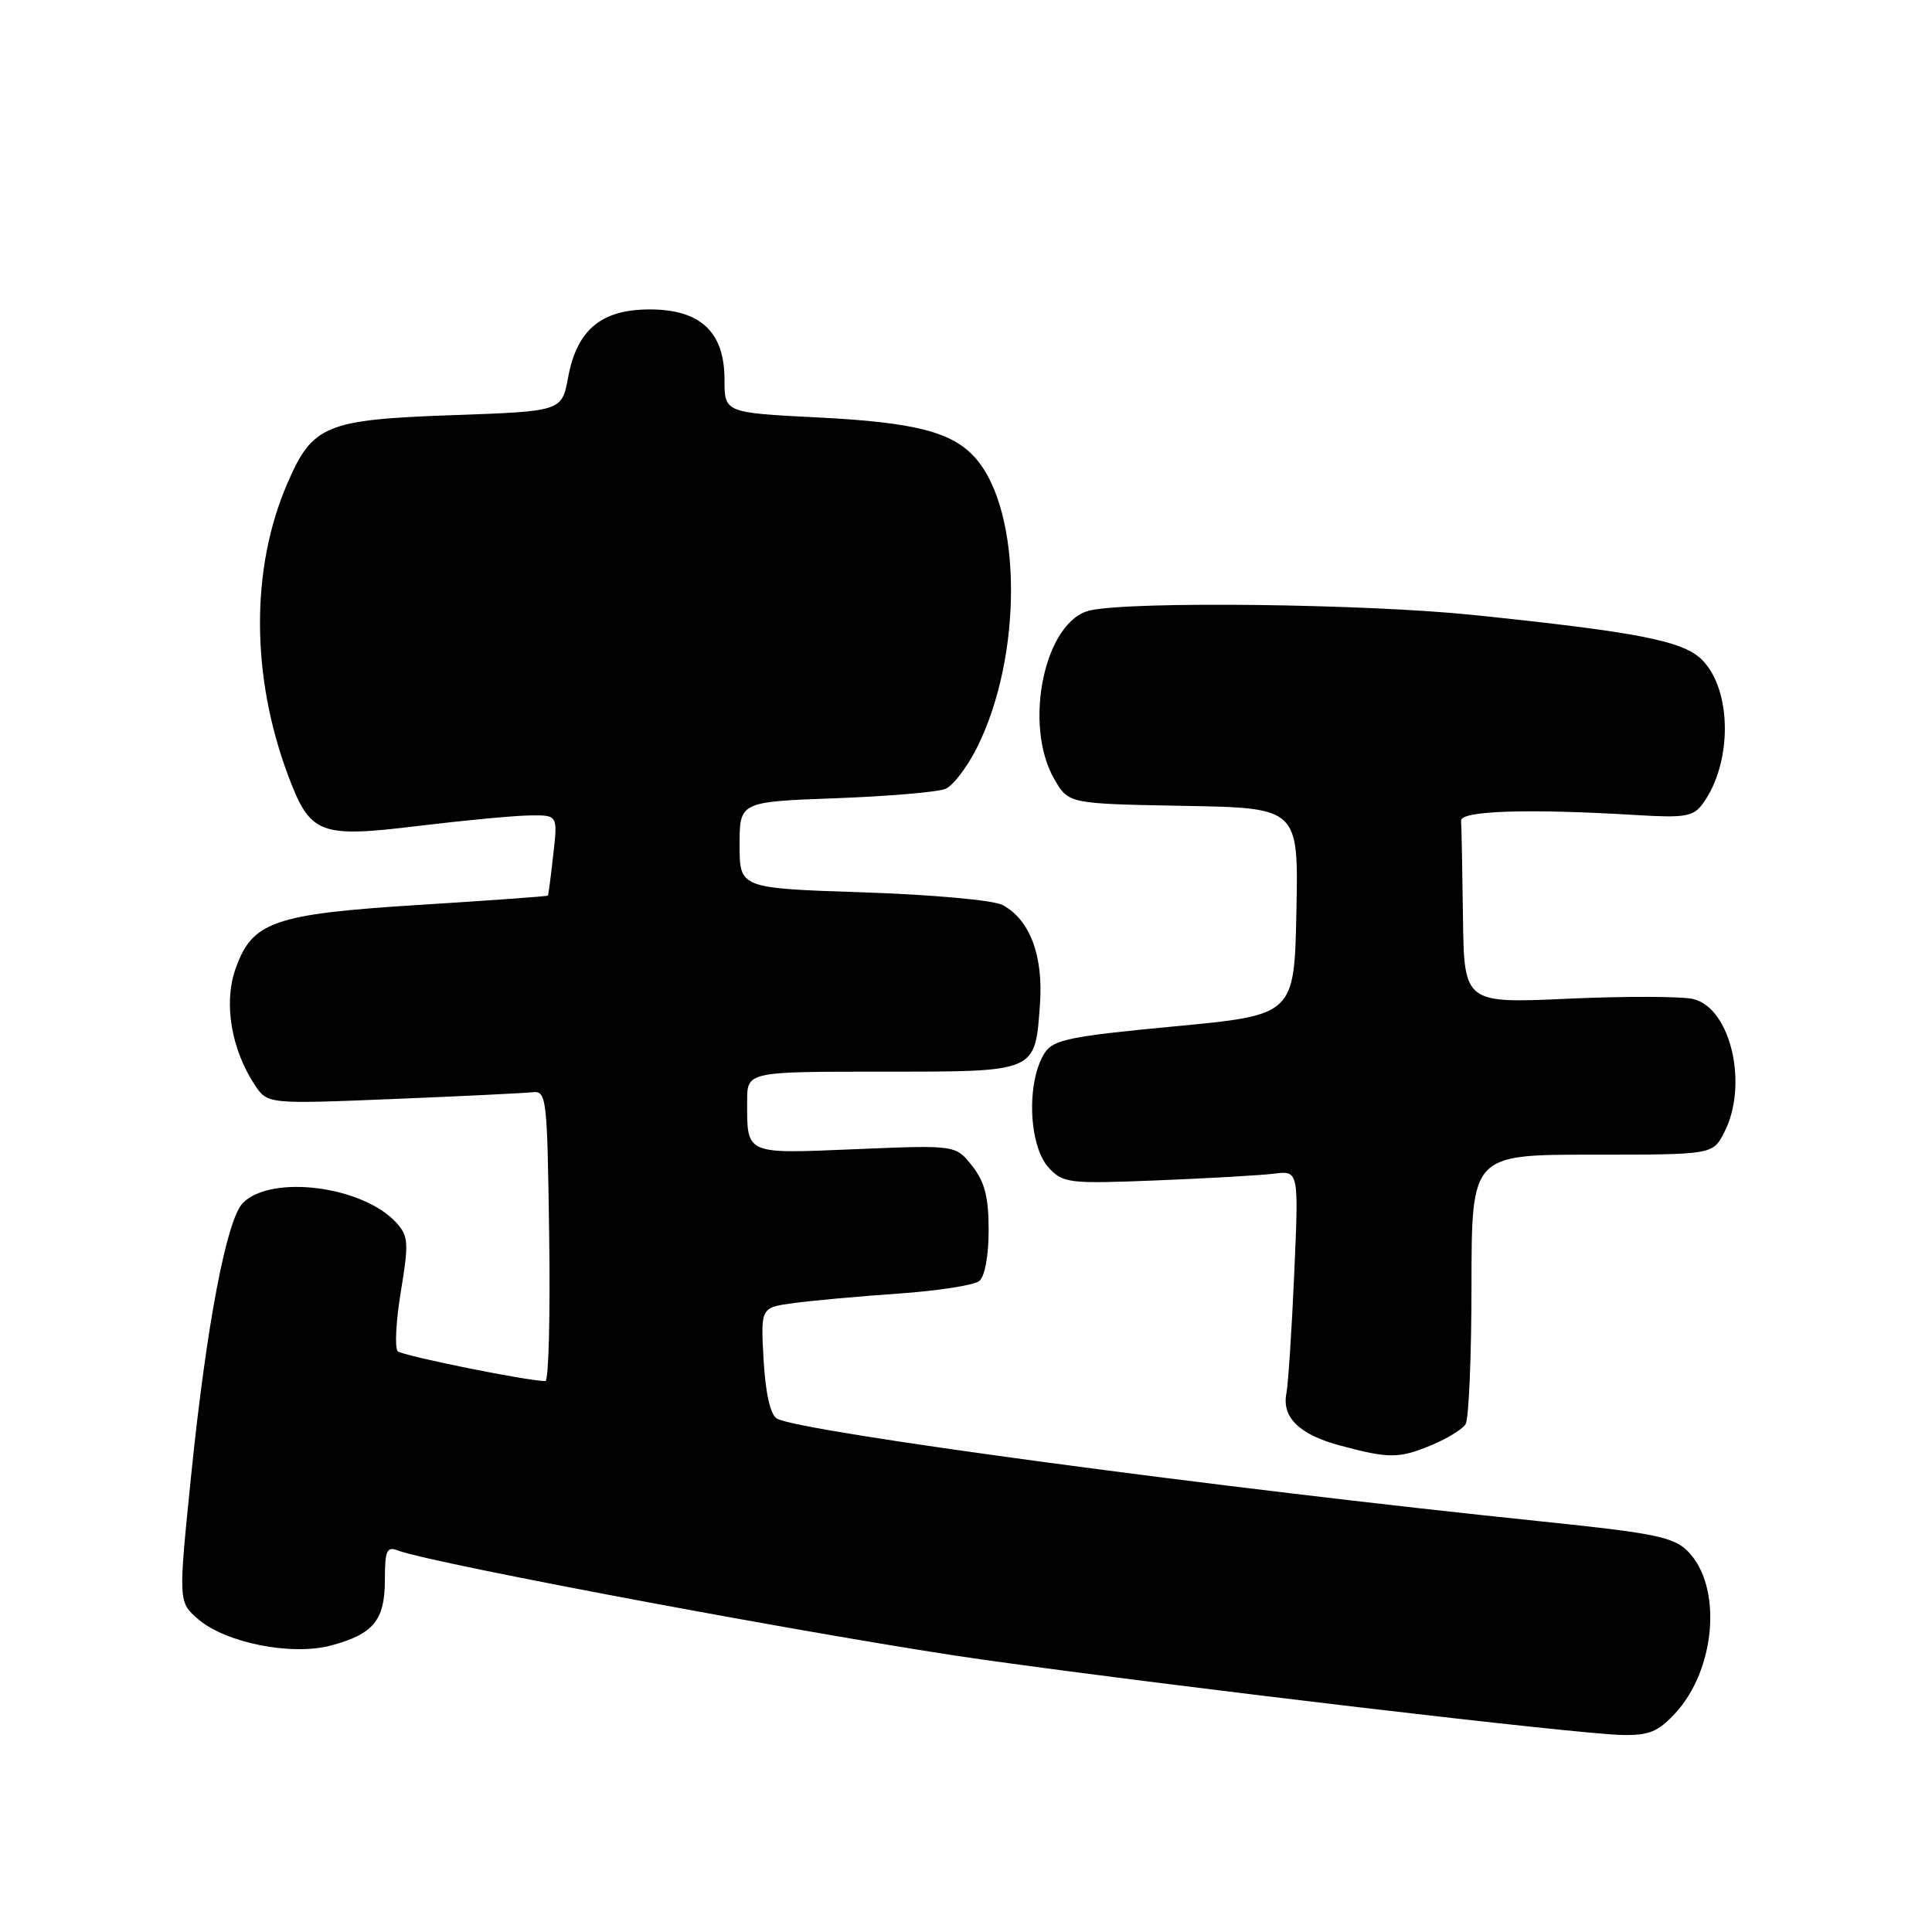 <?xml version="1.0" encoding="UTF-8" standalone="no"?>
<!DOCTYPE svg PUBLIC "-//W3C//DTD SVG 1.1//EN" "http://www.w3.org/Graphics/SVG/1.1/DTD/svg11.dtd" >
<svg xmlns="http://www.w3.org/2000/svg" xmlns:xlink="http://www.w3.org/1999/xlink" version="1.1" viewBox="0 0 256 256">
 <g >
 <path fill="currentColor"
d=" M 221.91 227.09 C 227.39 221.23 228.26 210.17 223.62 205.53 C 221.76 203.66 219.17 203.14 204.48 201.62 C 161.47 197.18 105.72 189.68 102.93 187.96 C 102.07 187.42 101.43 184.59 101.18 180.19 C 100.79 173.26 100.79 173.26 105.14 172.67 C 107.54 172.34 113.78 171.77 119.00 171.41 C 124.22 171.05 129.06 170.30 129.75 169.75 C 130.49 169.16 131.00 166.41 131.00 163.01 C 131.00 158.62 130.49 156.62 128.82 154.49 C 126.63 151.72 126.63 151.72 113.39 152.27 C 98.63 152.89 99.00 153.05 99.00 145.92 C 99.00 142.00 99.00 142.00 116.88 142.00 C 137.50 142.00 137.14 142.15 137.80 133.08 C 138.27 126.65 136.46 121.85 132.85 119.92 C 131.66 119.28 123.58 118.55 114.37 118.24 C 98.00 117.70 98.00 117.70 98.00 111.97 C 98.00 106.24 98.00 106.24 110.75 105.77 C 117.76 105.51 124.31 104.95 125.30 104.52 C 126.28 104.10 128.14 101.67 129.42 99.13 C 135.56 86.93 135.46 67.68 129.22 60.66 C 126.18 57.24 121.26 55.97 108.48 55.32 C 96.00 54.69 96.00 54.69 96.00 50.30 C 96.00 43.99 92.82 41.00 86.10 41.00 C 79.68 41.00 76.45 43.69 75.28 50.00 C 74.44 54.50 74.44 54.50 59.97 55.01 C 43.09 55.61 41.40 56.32 38.04 64.14 C 33.21 75.35 33.26 89.60 38.16 102.71 C 41.11 110.59 42.28 111.04 55.50 109.43 C 61.55 108.70 68.17 108.07 70.20 108.05 C 73.91 108.00 73.91 108.00 73.31 113.25 C 72.99 116.14 72.67 118.58 72.60 118.67 C 72.54 118.77 64.89 119.32 55.62 119.90 C 36.14 121.12 33.35 122.11 31.15 128.55 C 29.64 132.99 30.66 139.03 33.72 143.70 C 35.43 146.30 35.43 146.30 51.96 145.63 C 61.06 145.26 69.40 144.85 70.50 144.73 C 72.43 144.51 72.51 145.17 72.77 163.75 C 72.92 174.34 72.70 183.00 72.27 183.00 C 69.95 183.01 53.38 179.66 52.71 179.05 C 52.28 178.65 52.46 175.10 53.11 171.16 C 54.18 164.69 54.12 163.79 52.53 162.03 C 48.13 157.17 35.98 155.59 32.19 159.39 C 30.03 161.55 27.36 175.58 25.34 195.39 C 23.62 212.27 23.62 212.27 26.27 214.56 C 29.94 217.71 38.67 219.43 43.89 218.03 C 49.50 216.52 51.00 214.68 51.00 209.32 C 51.00 205.46 51.25 204.88 52.70 205.44 C 57.29 207.20 111.10 217.24 130.50 219.95 C 156.68 223.61 208.71 229.74 214.85 229.89 C 218.43 229.98 219.67 229.49 221.91 227.09 Z  M 189.75 191.46 C 191.77 190.61 193.78 189.38 194.20 188.71 C 194.62 188.05 194.98 179.74 194.98 170.25 C 195.00 153.00 195.00 153.00 210.97 153.00 C 226.95 153.00 226.95 153.00 228.47 150.05 C 231.70 143.80 229.36 133.63 224.41 132.39 C 222.91 132.01 215.45 131.99 207.84 132.33 C 194.00 132.96 194.00 132.96 193.85 121.48 C 193.77 115.17 193.66 109.44 193.60 108.75 C 193.49 107.42 202.48 107.13 216.85 108.00 C 223.28 108.39 224.38 108.20 225.62 106.50 C 229.57 101.10 229.52 91.43 225.52 87.42 C 223.00 84.91 217.04 83.75 195.14 81.48 C 180.95 80.02 150.31 79.64 144.50 80.87 C 138.44 82.14 135.49 96.02 139.73 103.29 C 141.61 106.50 141.61 106.50 156.83 106.78 C 172.06 107.05 172.06 107.05 171.78 120.78 C 171.50 134.50 171.50 134.50 155.62 136.00 C 141.77 137.31 139.57 137.76 138.44 139.50 C 135.97 143.33 136.28 151.85 138.99 154.76 C 140.87 156.78 141.68 156.87 153.24 156.41 C 159.98 156.14 166.99 155.74 168.80 155.52 C 172.10 155.11 172.10 155.11 171.49 168.80 C 171.16 176.34 170.69 183.44 170.46 184.59 C 169.82 187.80 172.15 190.09 177.57 191.54 C 184.08 193.29 185.39 193.28 189.75 191.46 Z "/>
</g>
</svg>